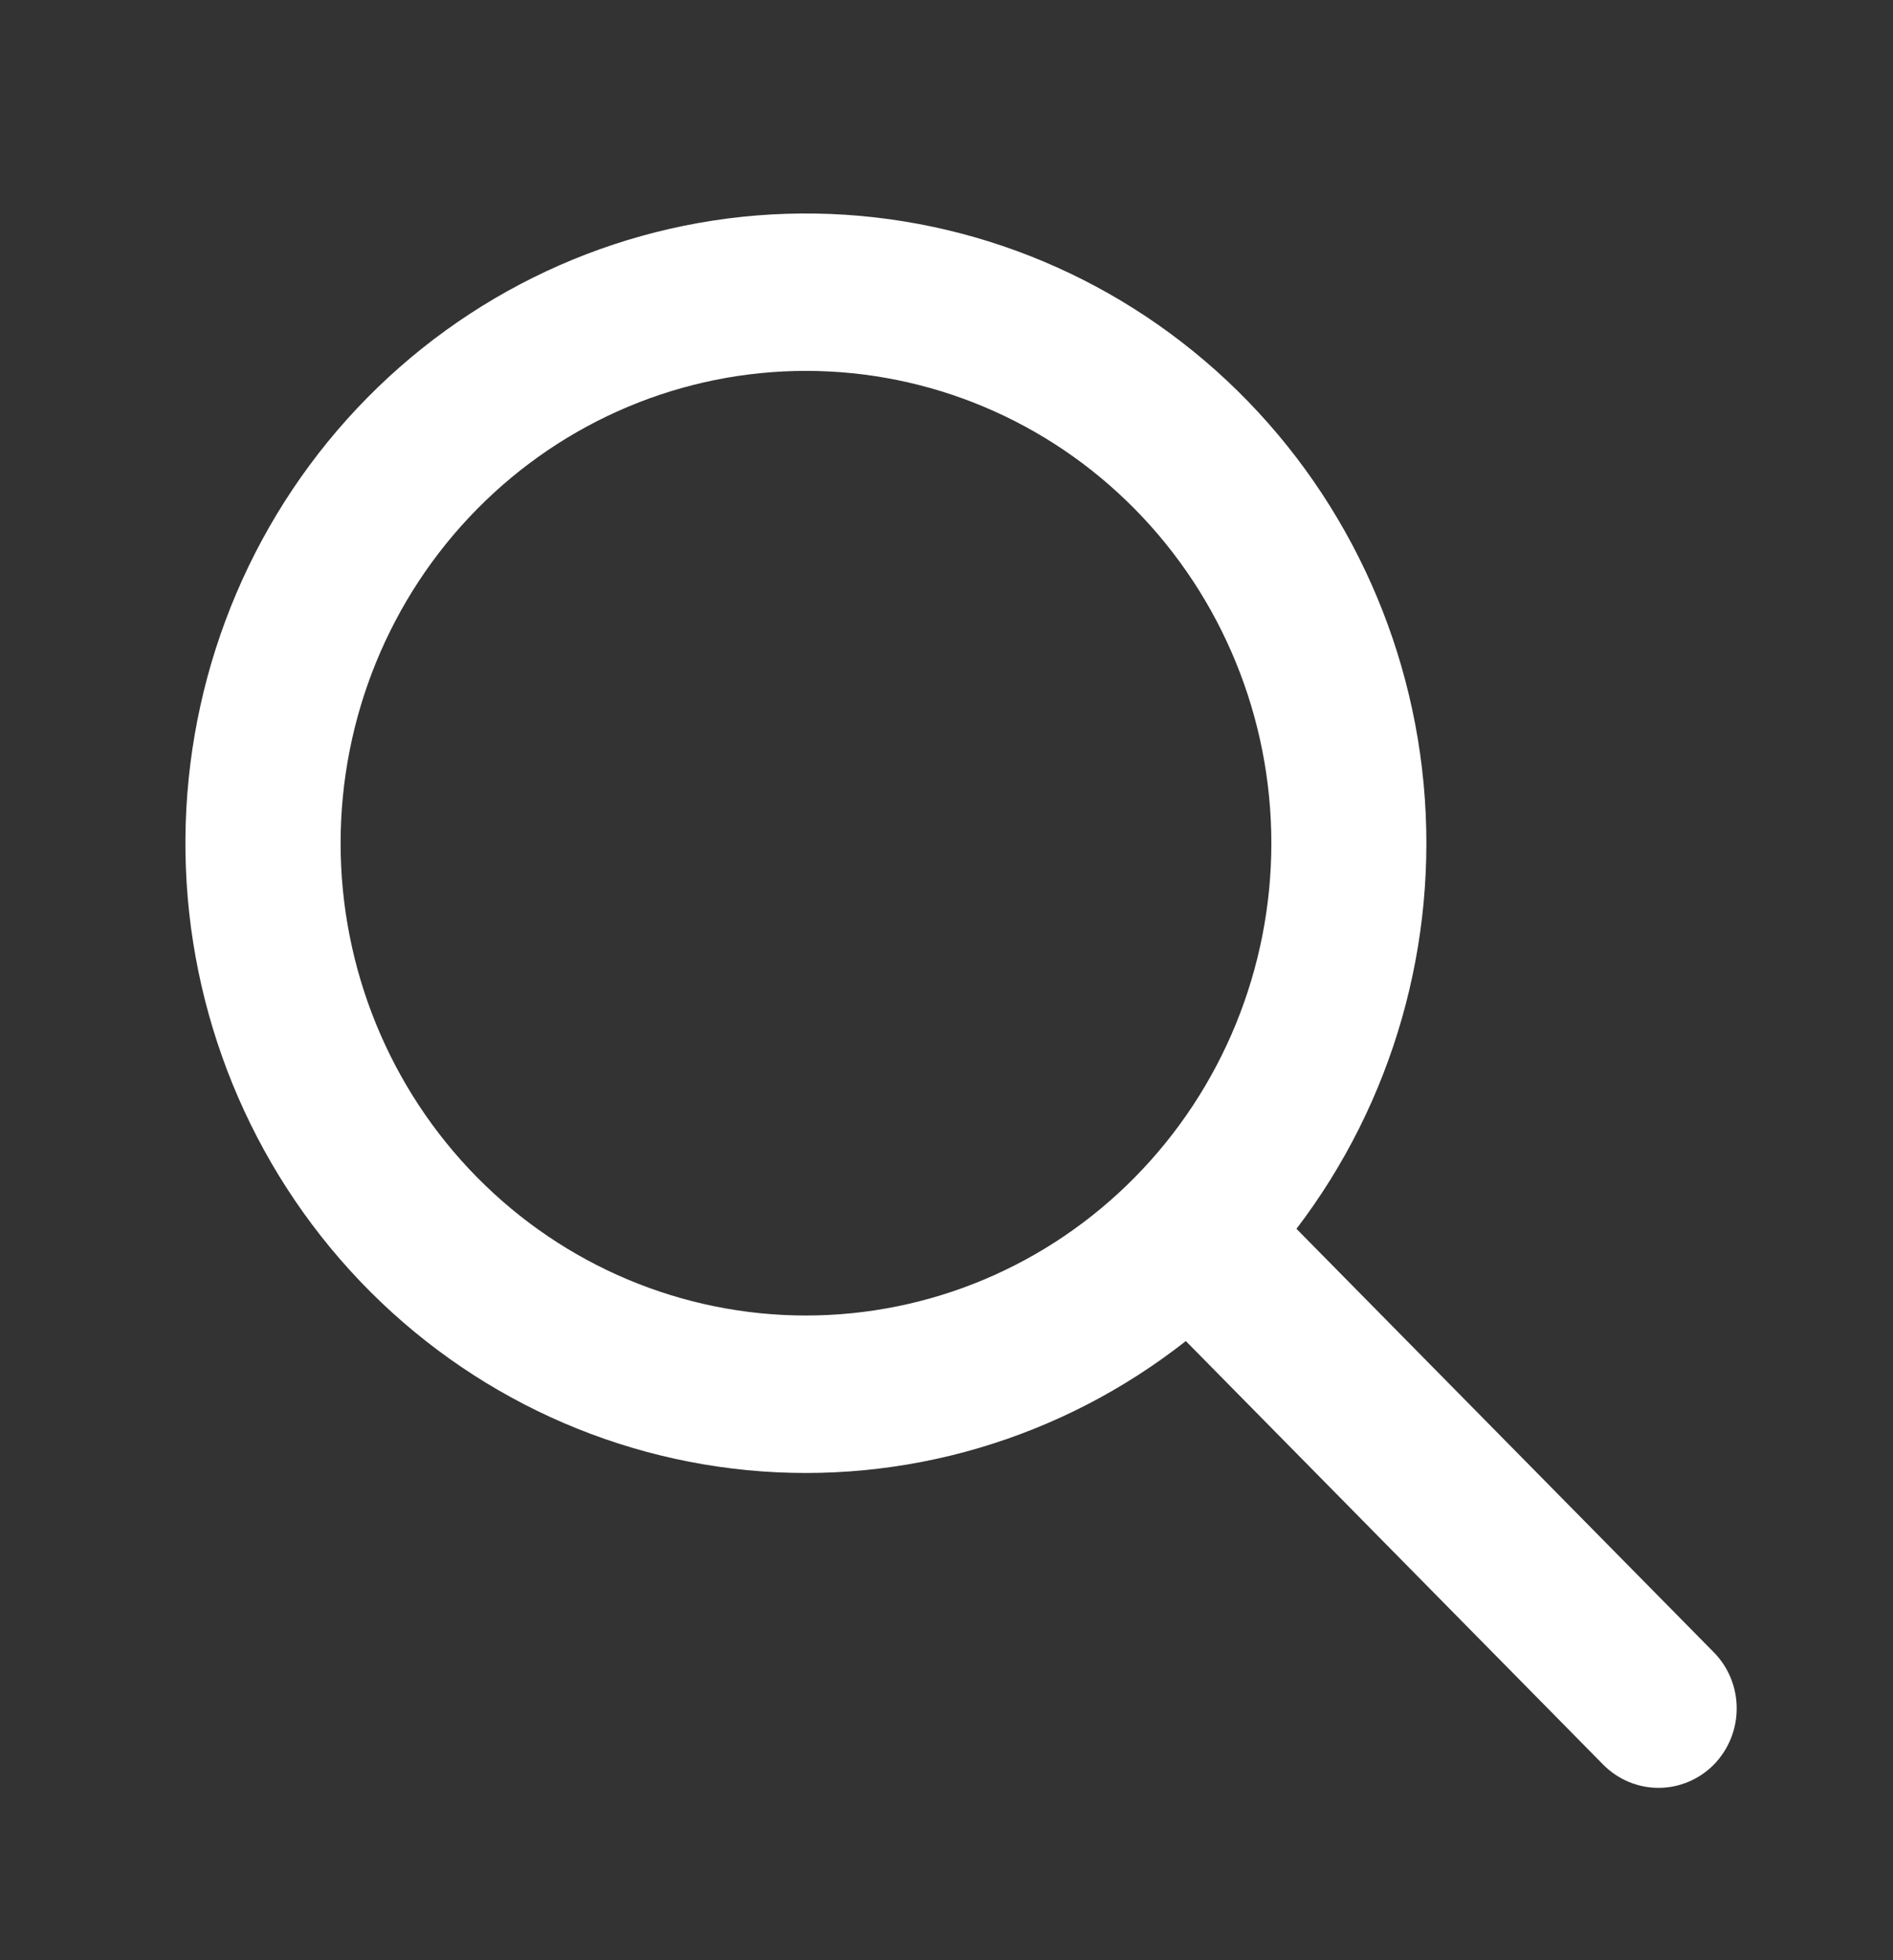 <svg width="28" height="29" viewBox="0 0 28 29" fill="none" xmlns="http://www.w3.org/2000/svg">
<rect x="0" y="0" width="28" height="29" fill="#333333" stroke="none"/>
<path fill-rule="evenodd" clip-rule="evenodd" d="M19.177 18.18L25.35 24.445C25.567 24.666 25.689 24.964 25.688 25.276C25.688 25.587 25.566 25.886 25.349 26.107C25.132 26.327 24.838 26.45 24.531 26.45C24.224 26.45 23.93 26.326 23.713 26.106L17.54 19.84C15.695 21.291 13.375 21.974 11.052 21.75C8.728 21.525 6.576 20.411 5.034 18.634C3.491 16.856 2.673 14.548 2.747 12.181C2.821 9.813 3.78 7.562 5.43 5.887C7.081 4.212 9.298 3.238 11.63 3.163C13.963 3.088 16.236 3.918 17.987 5.484C19.738 7.05 20.836 9.235 21.057 11.593C21.278 13.951 20.605 16.307 19.176 18.18H19.177ZM11.921 19.462C13.747 19.462 15.498 18.726 16.788 17.415C18.079 16.105 18.805 14.328 18.805 12.475C18.805 10.621 18.079 8.844 16.788 7.534C15.498 6.223 13.747 5.487 11.921 5.487C10.095 5.487 8.345 6.223 7.054 7.534C5.763 8.844 5.038 10.621 5.038 12.475C5.038 14.328 5.763 16.105 7.054 17.415C8.345 18.726 10.095 19.462 11.921 19.462Z" fill="white"/>
</svg>

